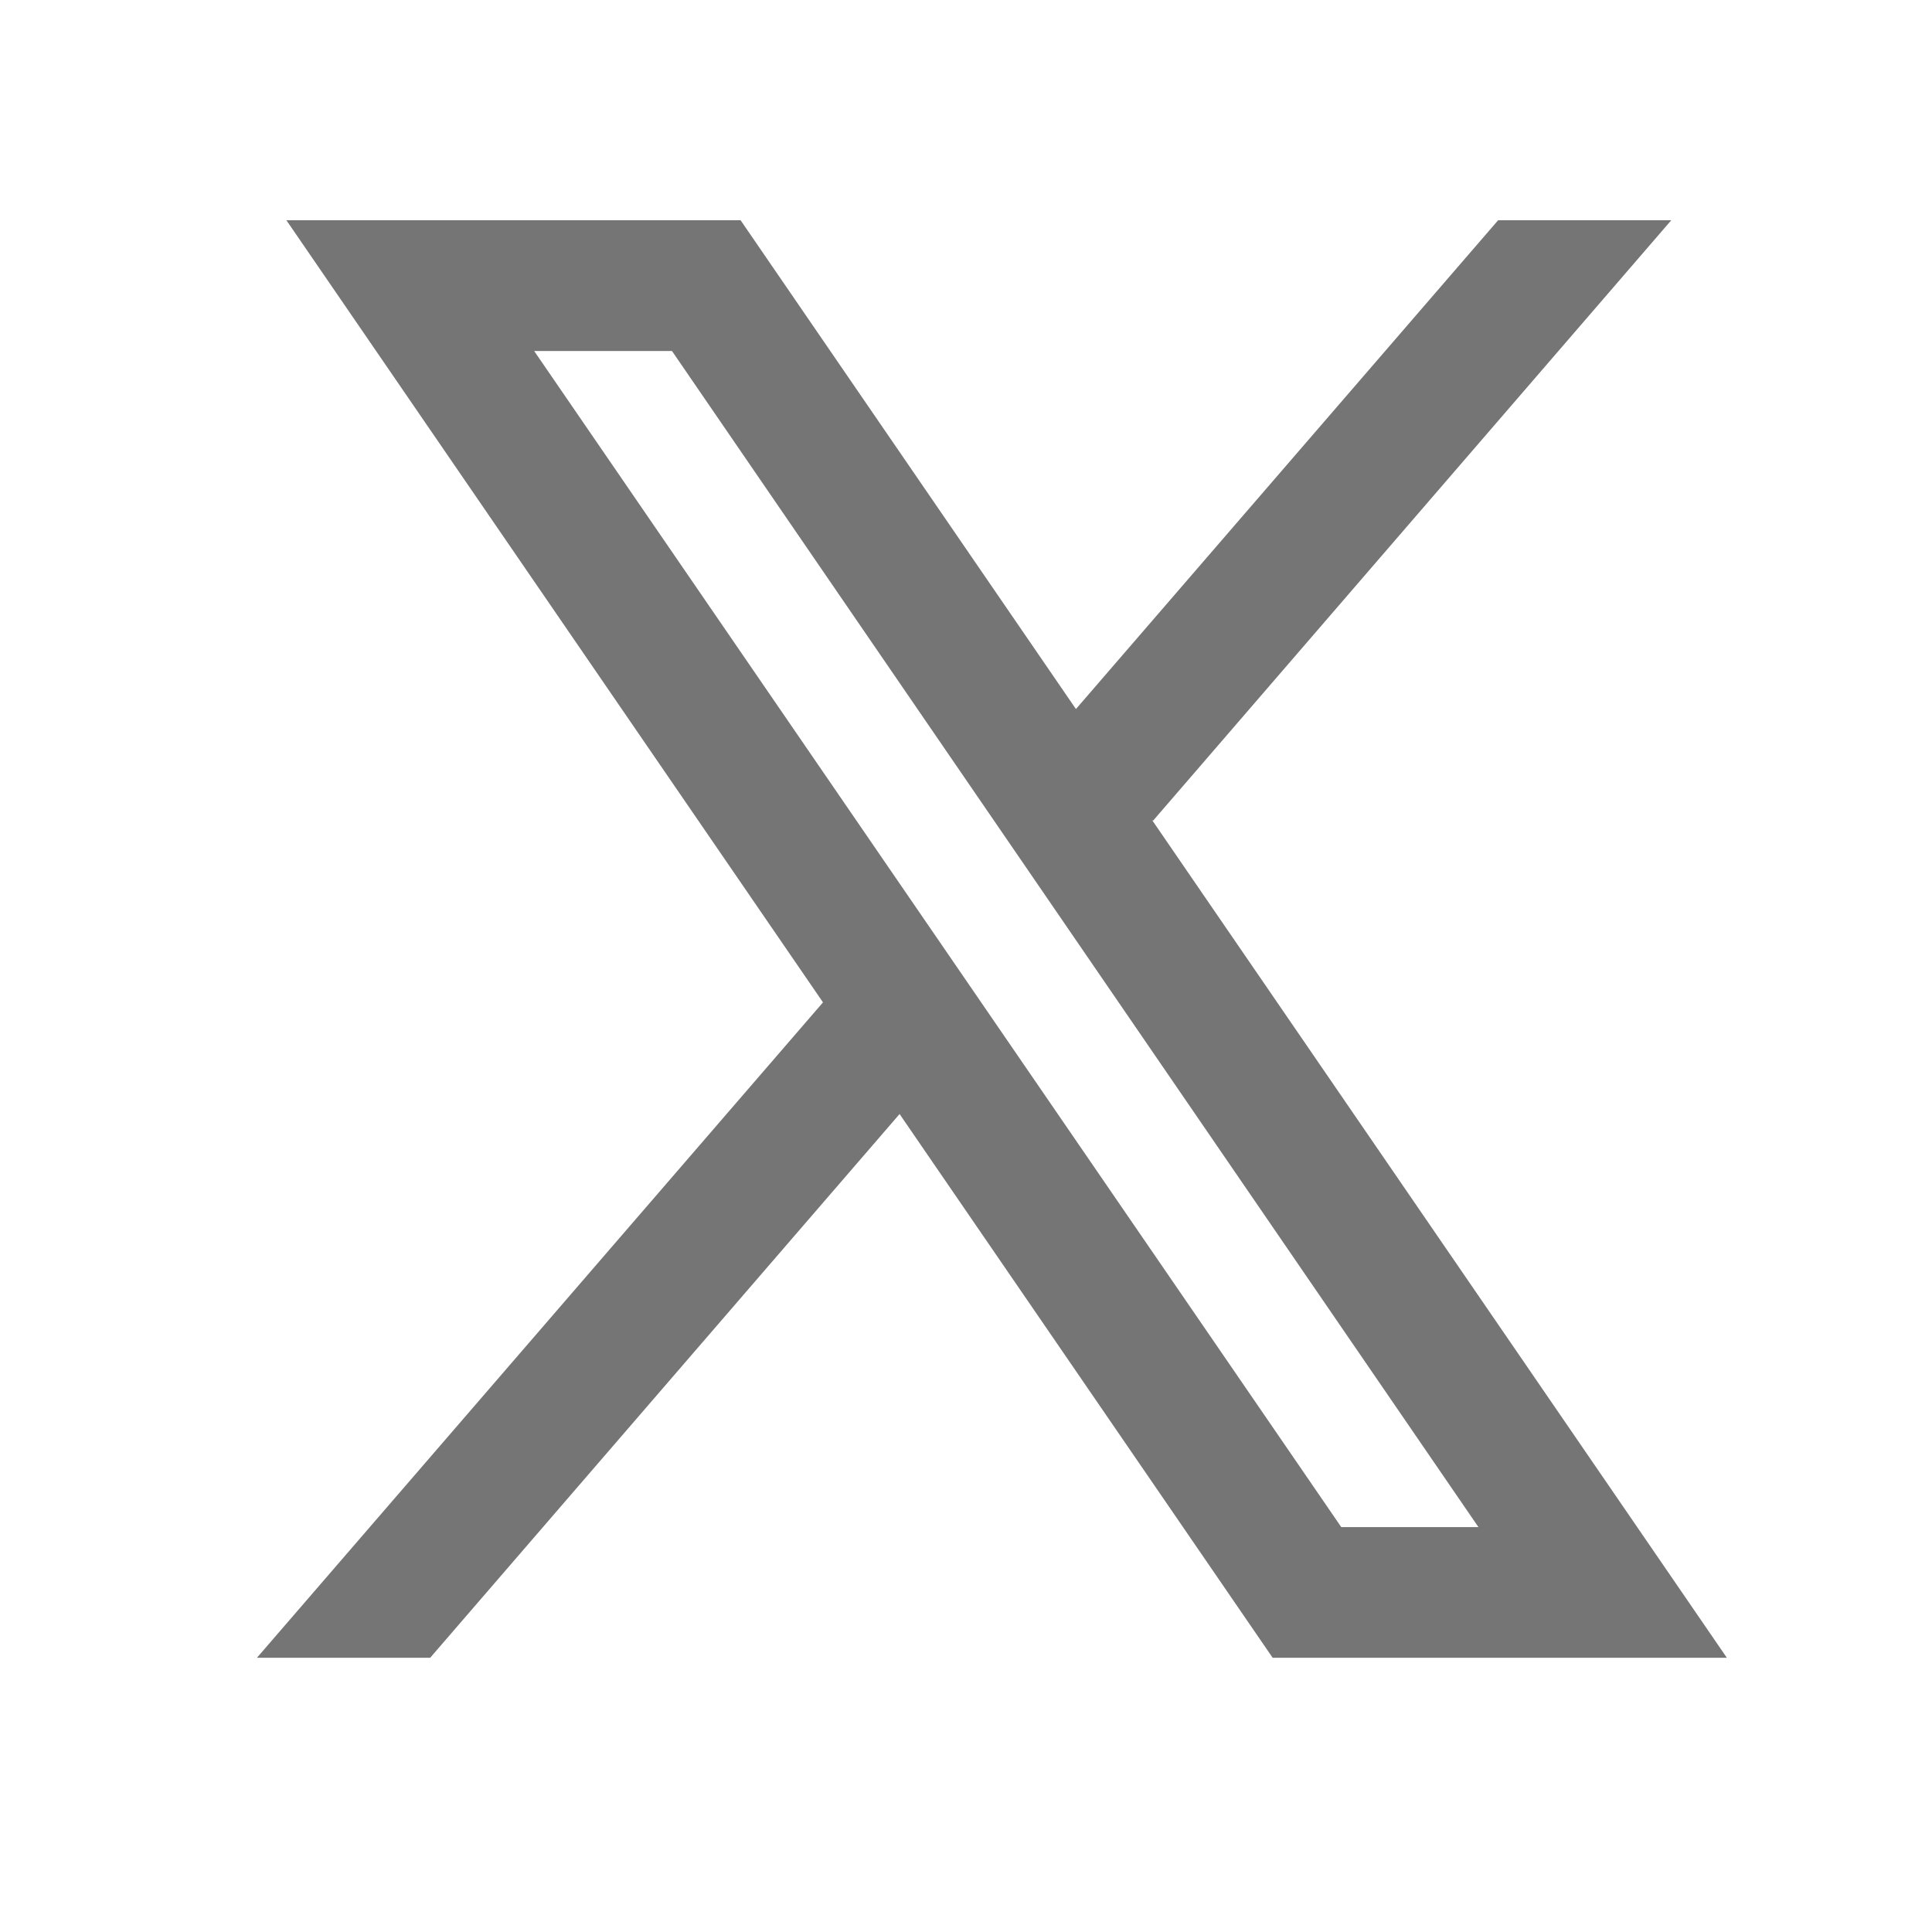 <svg width="21" height="21" viewBox="0 0 21 21" fill="none" xmlns="http://www.w3.org/2000/svg">
<path fill-rule="evenodd" clip-rule="evenodd" d="M18.77 18.019L12.522 8.913L12.533 8.921L18.166 2.394H16.284L11.695 7.707L8.05 2.394H3.113L8.946 10.896L8.945 10.896L2.793 18.019H4.676L9.778 12.109L13.833 18.019H18.77ZM7.304 3.815L16.07 16.599H14.579L5.806 3.815H7.304Z" fill="#757575"/>
</svg>
